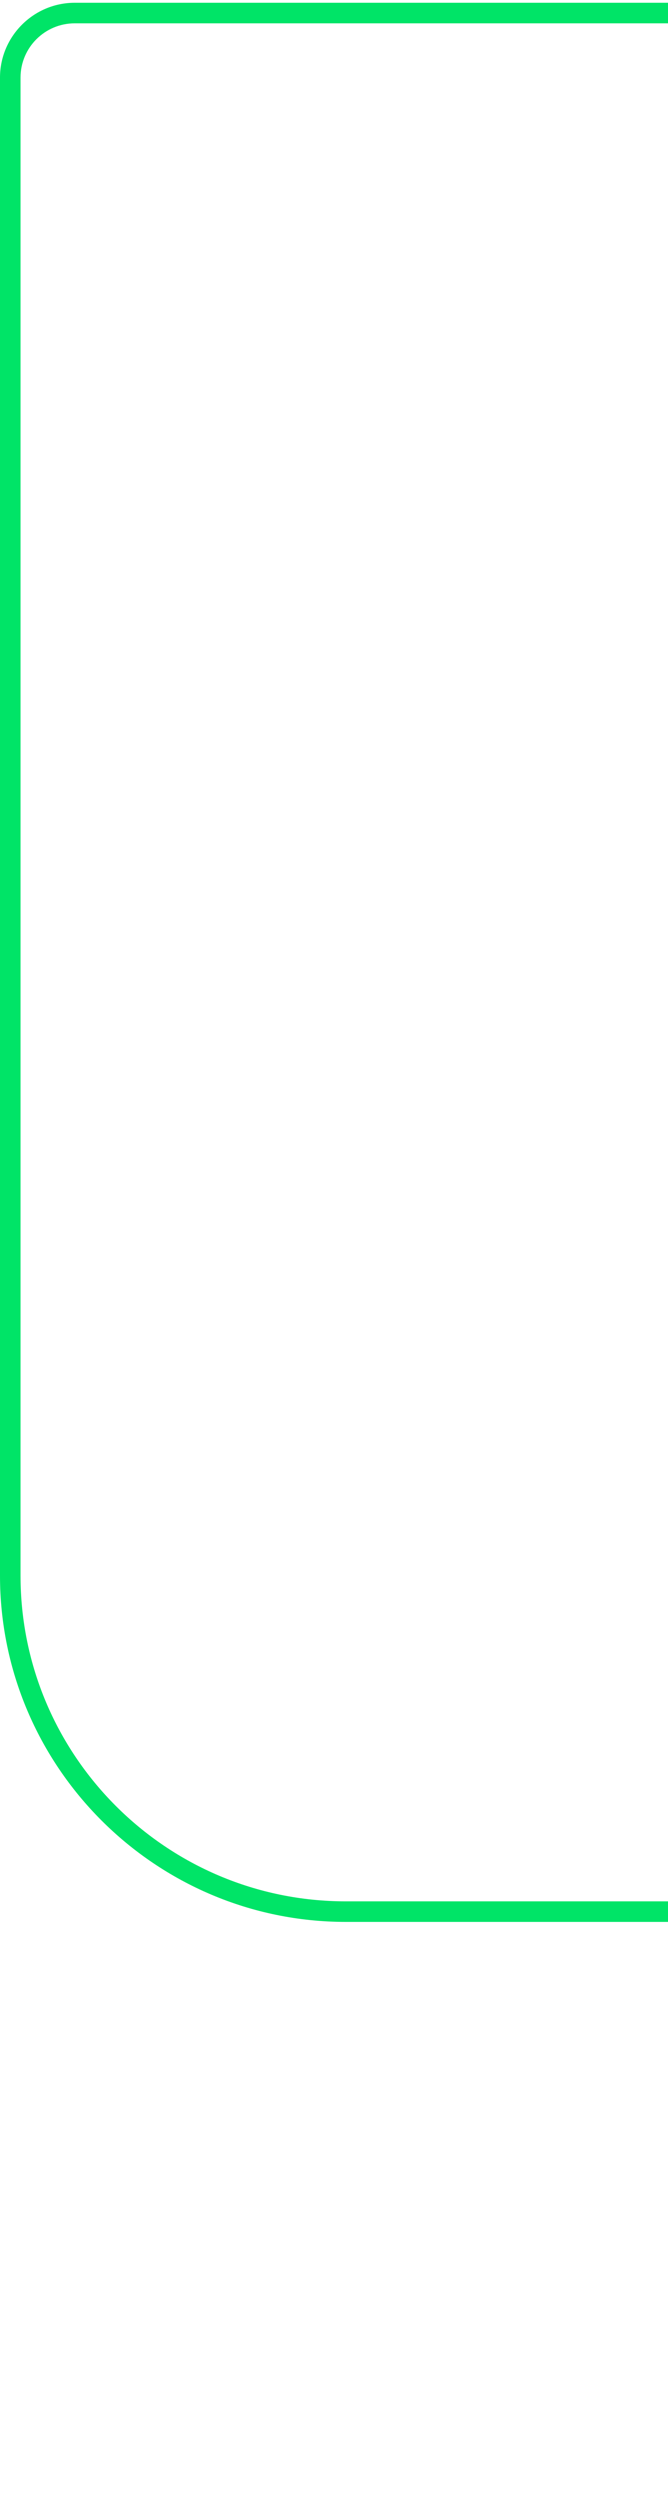 <svg width="122" height="456" viewBox="0 0 122 456" fill="none" xmlns="http://www.w3.org/2000/svg">
<path d="M287.015 4.254C343.526 4.254 389.332 50.061 389.332 106.571V442.326C389.332 448.297 384.45 452.25 379.357 452.25C376.926 452.25 374.444 451.35 372.426 449.332L269.898 346.797H63.164C30.355 346.797 3.75 320.199 3.75 287.384V14.155C3.75 8.687 8.183 4.254 13.651 4.254H287.015ZM287.015 0.504H13.651C6.128 0.504 0 6.632 0 14.155V287.384C0 322.21 28.33 350.547 63.164 350.547H268.353L369.778 451.98C372.366 454.567 375.771 456 379.357 456C386.925 456 393.083 449.864 393.083 442.326V106.571C393.083 78.241 382.049 51.606 362.015 31.572C341.98 11.537 315.345 0.504 287.015 0.504Z" fill="#00E467"/>
</svg>
